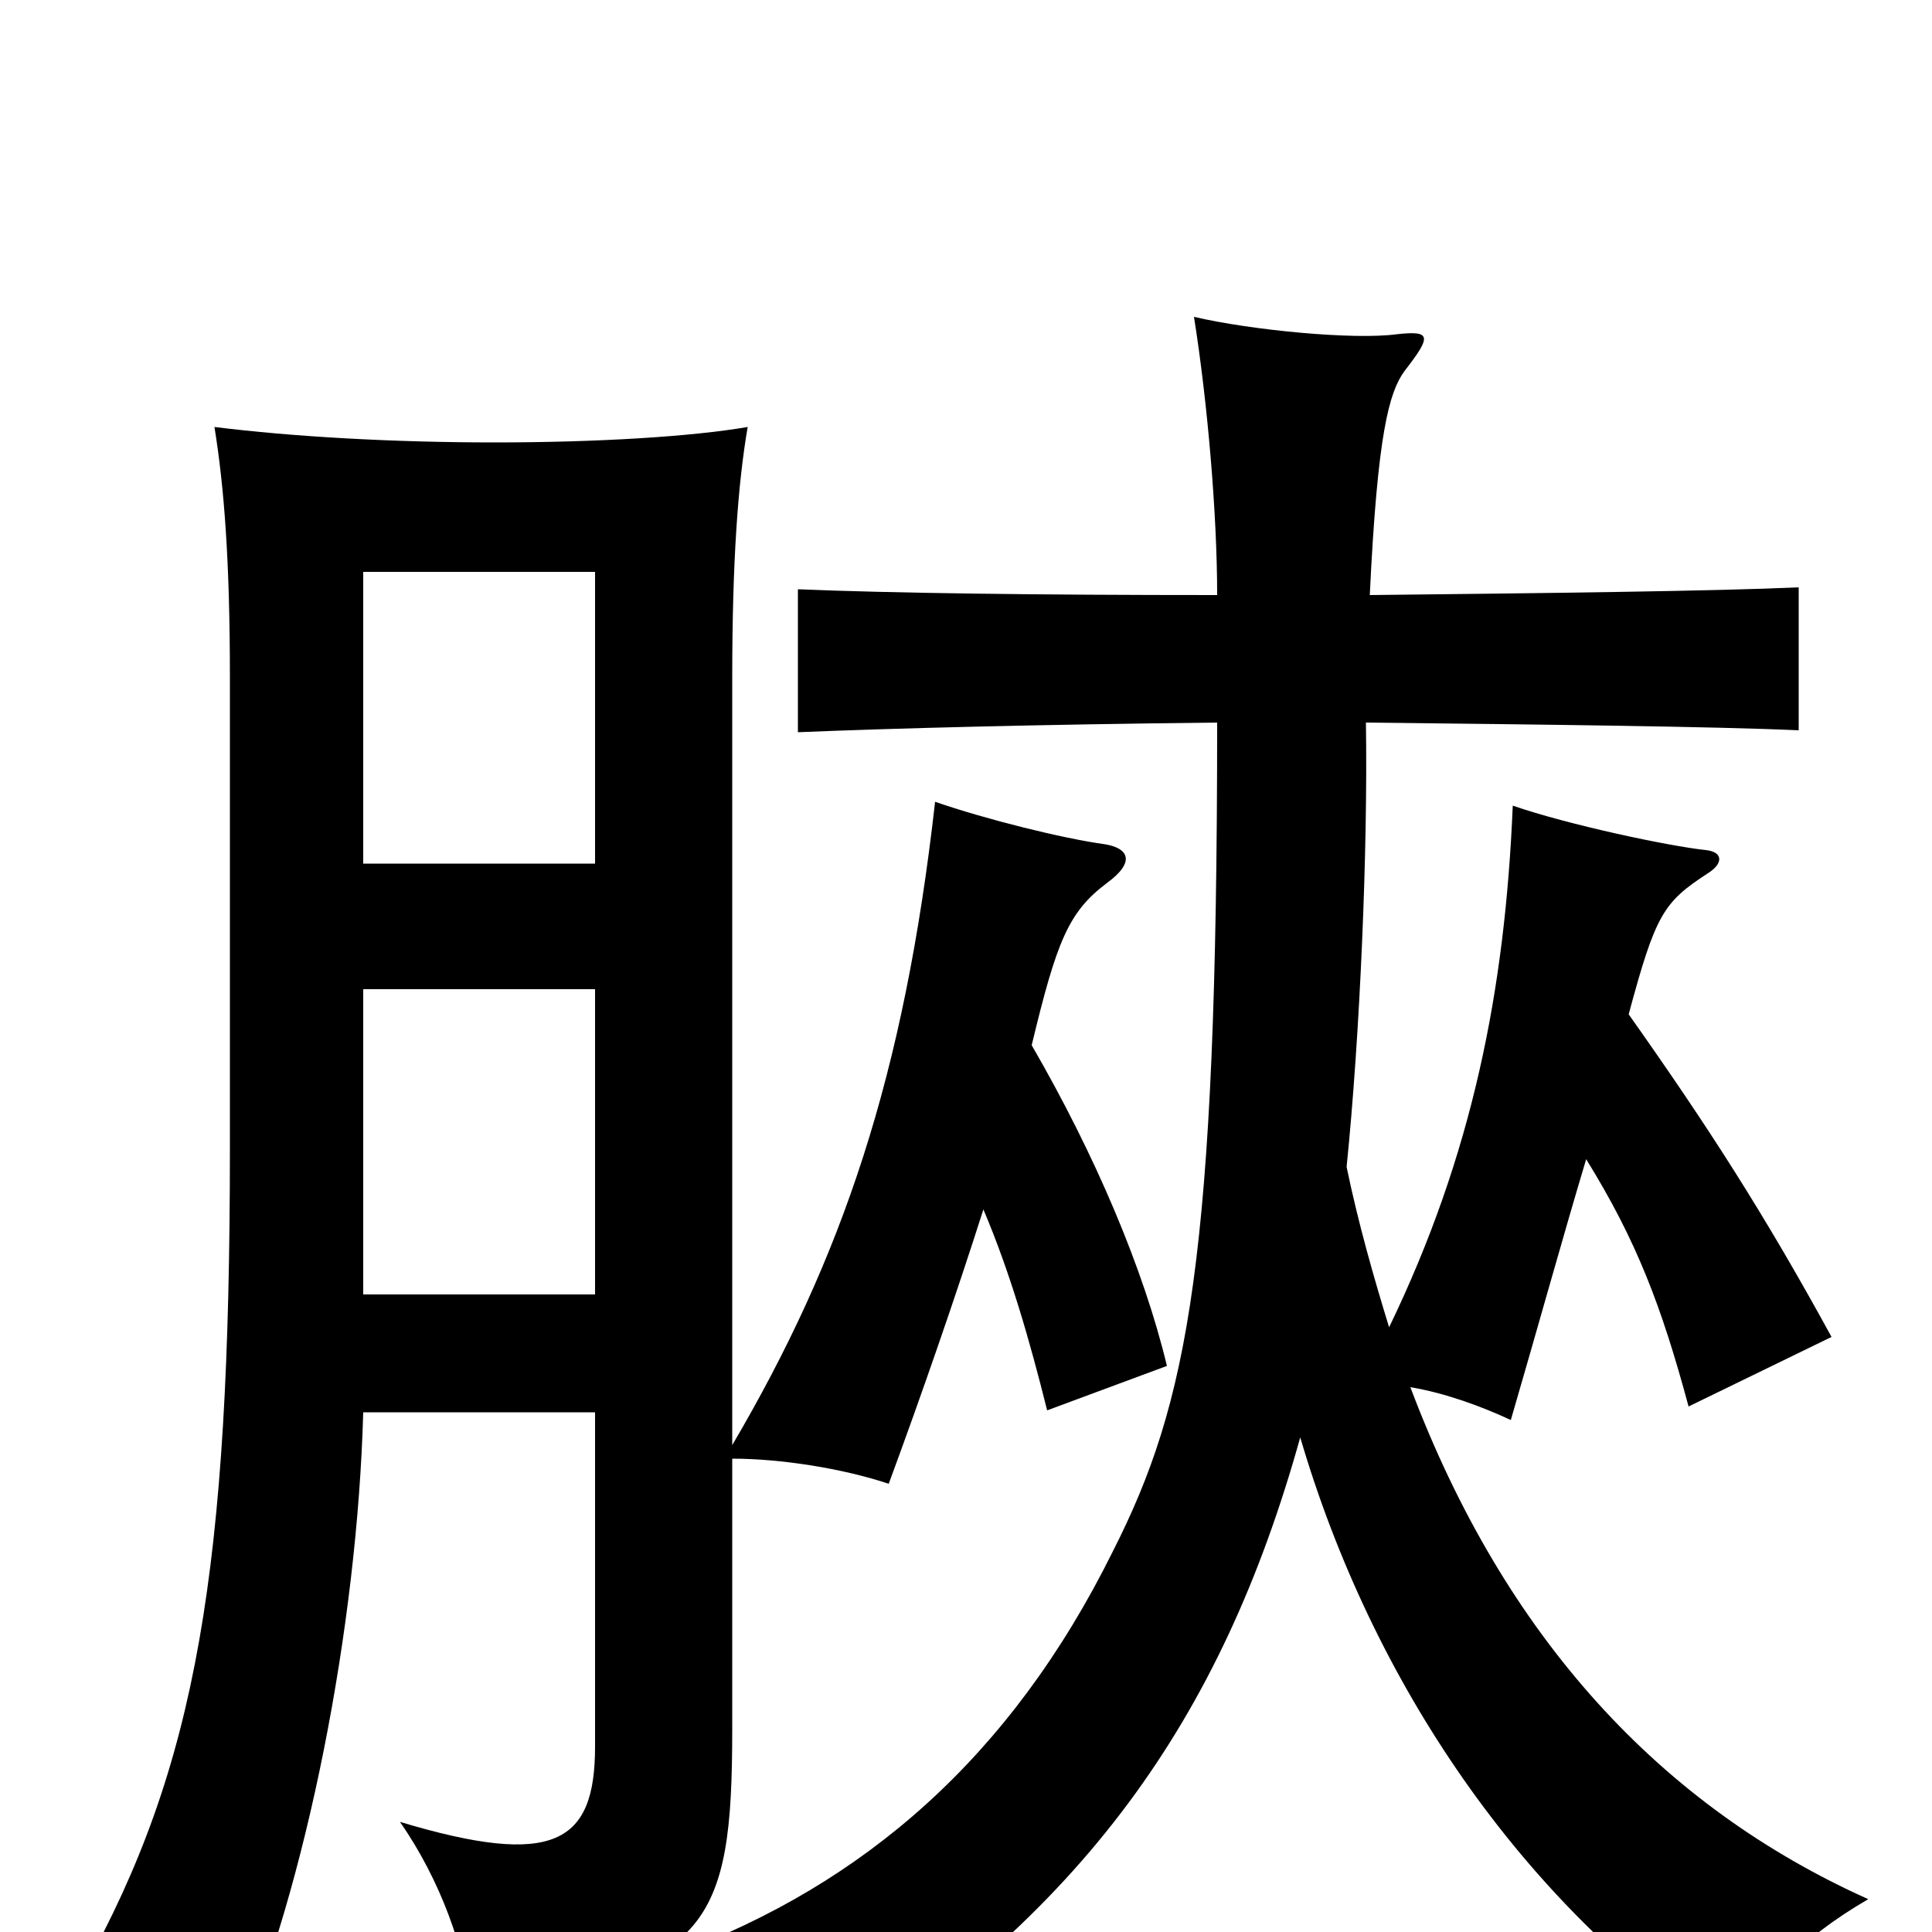 <svg xmlns="http://www.w3.org/2000/svg" viewBox="0 -1000 1000 1000">
	<path fill="#000000" d="M188 -488H308V-330H188ZM308 -553H188V-704H308ZM843 -475C857 -527 861 -533 884 -548C892 -553 892 -559 883 -560C864 -562 812 -573 783 -583C779 -487 762 -402 719 -313C711 -339 703 -367 697 -396C704 -465 708 -560 707 -626C797 -625 887 -624 931 -622V-696C887 -694 800 -693 709 -692C713 -776 719 -797 727 -808C741 -826 741 -829 723 -827C701 -824 648 -829 618 -836C625 -792 630 -734 630 -692C536 -692 461 -693 413 -695V-621C461 -623 536 -625 630 -626C630 -348 615 -274 576 -197C523 -90 447 -25 351 11C380 29 395 43 422 78C560 -9 632 -109 673 -256C710 -130 787 -15 895 57C912 25 931 4 967 -17C860 -65 779 -152 730 -282C748 -279 767 -272 782 -265C796 -313 809 -360 821 -400C847 -358 860 -324 874 -272L948 -308C913 -372 884 -417 843 -475ZM379 -252V-649C379 -710 382 -750 387 -779C358 -774 309 -771 256 -771C203 -771 151 -774 111 -779C116 -748 119 -710 119 -649V-406C119 -188 102 -86 43 20C68 27 102 43 121 63C159 -24 185 -159 188 -269H308V-96C308 -46 287 -33 207 -57C228 -27 241 10 243 36C367 21 379 -3 379 -105V-245C404 -245 436 -240 460 -232C477 -278 495 -330 509 -374C523 -341 533 -306 542 -270L604 -293C592 -343 567 -402 534 -459C547 -513 553 -528 573 -543C588 -554 584 -561 572 -563C550 -566 510 -576 484 -585C468 -443 436 -349 379 -252Z"/>
</svg>